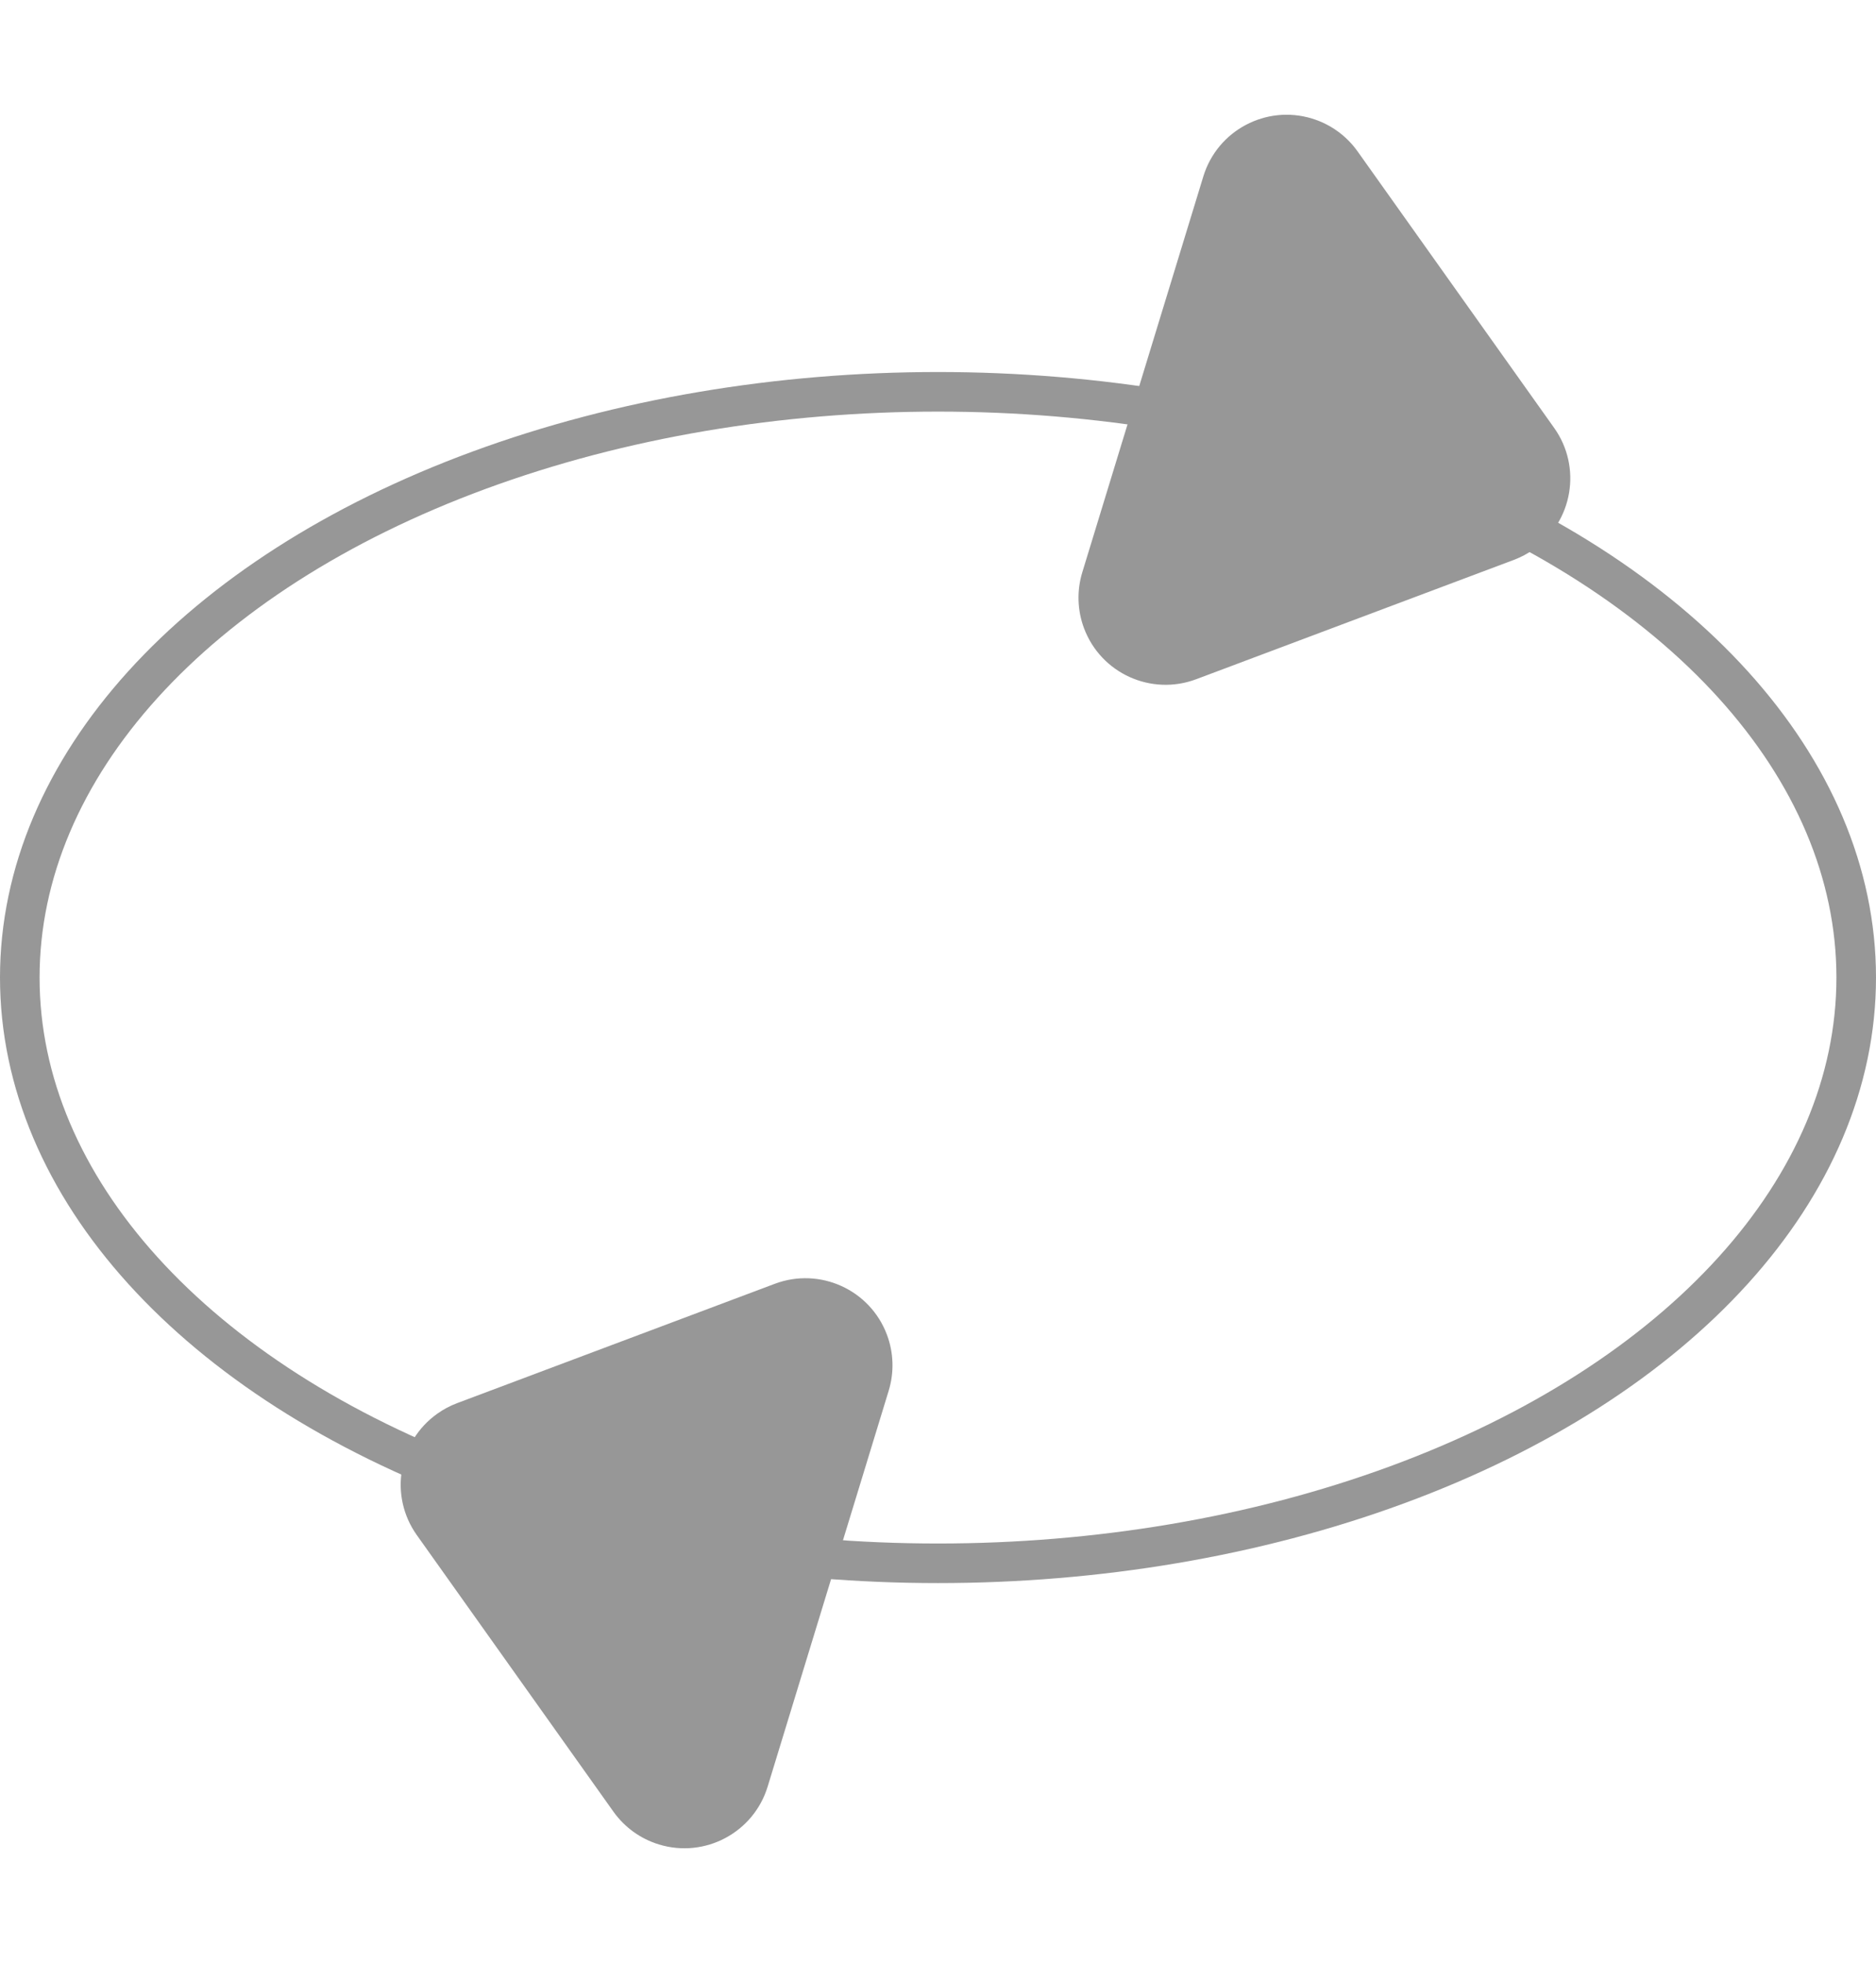
<svg width="237px" height="248px" viewBox="0 0 237 248" version="1.1" xmlns="http://www.w3.org/2000/svg" xmlns:xlink="http://www.w3.org/1999/xlink">
    <g id="map" stroke="none" stroke-width="1" fill="none" fill-rule="evenodd">
        <g id="Extra-Large" transform="translate(-343, -187)">
            <g id="Group" transform="translate(343, 187.91)">
                <ellipse id="Oval" stroke="#979797" stroke-width="5" cx="118.5" cy="122.59" rx="116" ry="74"></ellipse>
                <path d="M183.216,35.413 L209.366,69.38 C213.072,74.194 212.174,81.101 207.36,84.807 C205.436,86.288 203.077,87.09 200.65,87.09 L148.35,87.09 C142.275,87.09 137.35,82.166 137.35,76.09 C137.35,73.663 138.153,71.304 139.634,69.38 L165.784,35.413 C169.49,30.599 176.396,29.701 181.21,33.407 C181.963,33.986 182.637,34.66 183.216,35.413 Z" id="Triangle" fill="#979797" transform="translate(174.5, 55.59) rotate(107) translate(-174.5, -55.59) "></path>
                <path d="M83.216,170.413 L109.366,204.38 C113.072,209.194 112.174,216.101 107.36,219.807 C105.436,221.288 103.077,222.09 100.65,222.09 L48.35,222.09 C42.275,222.09 37.35,217.166 37.35,211.09 C37.35,208.663 38.153,206.304 39.634,204.38 L65.784,170.413 C69.49,165.599 76.396,164.701 81.21,168.407 C81.963,168.986 82.637,169.66 83.216,170.413 Z" id="Triangle-Copy" fill="#979797" transform="translate(74.5, 190.59) scale(-1, -1) rotate(107) translate(-74.5, -190.59) "></path>
            </g>
        </g>
    </g>
</svg>

